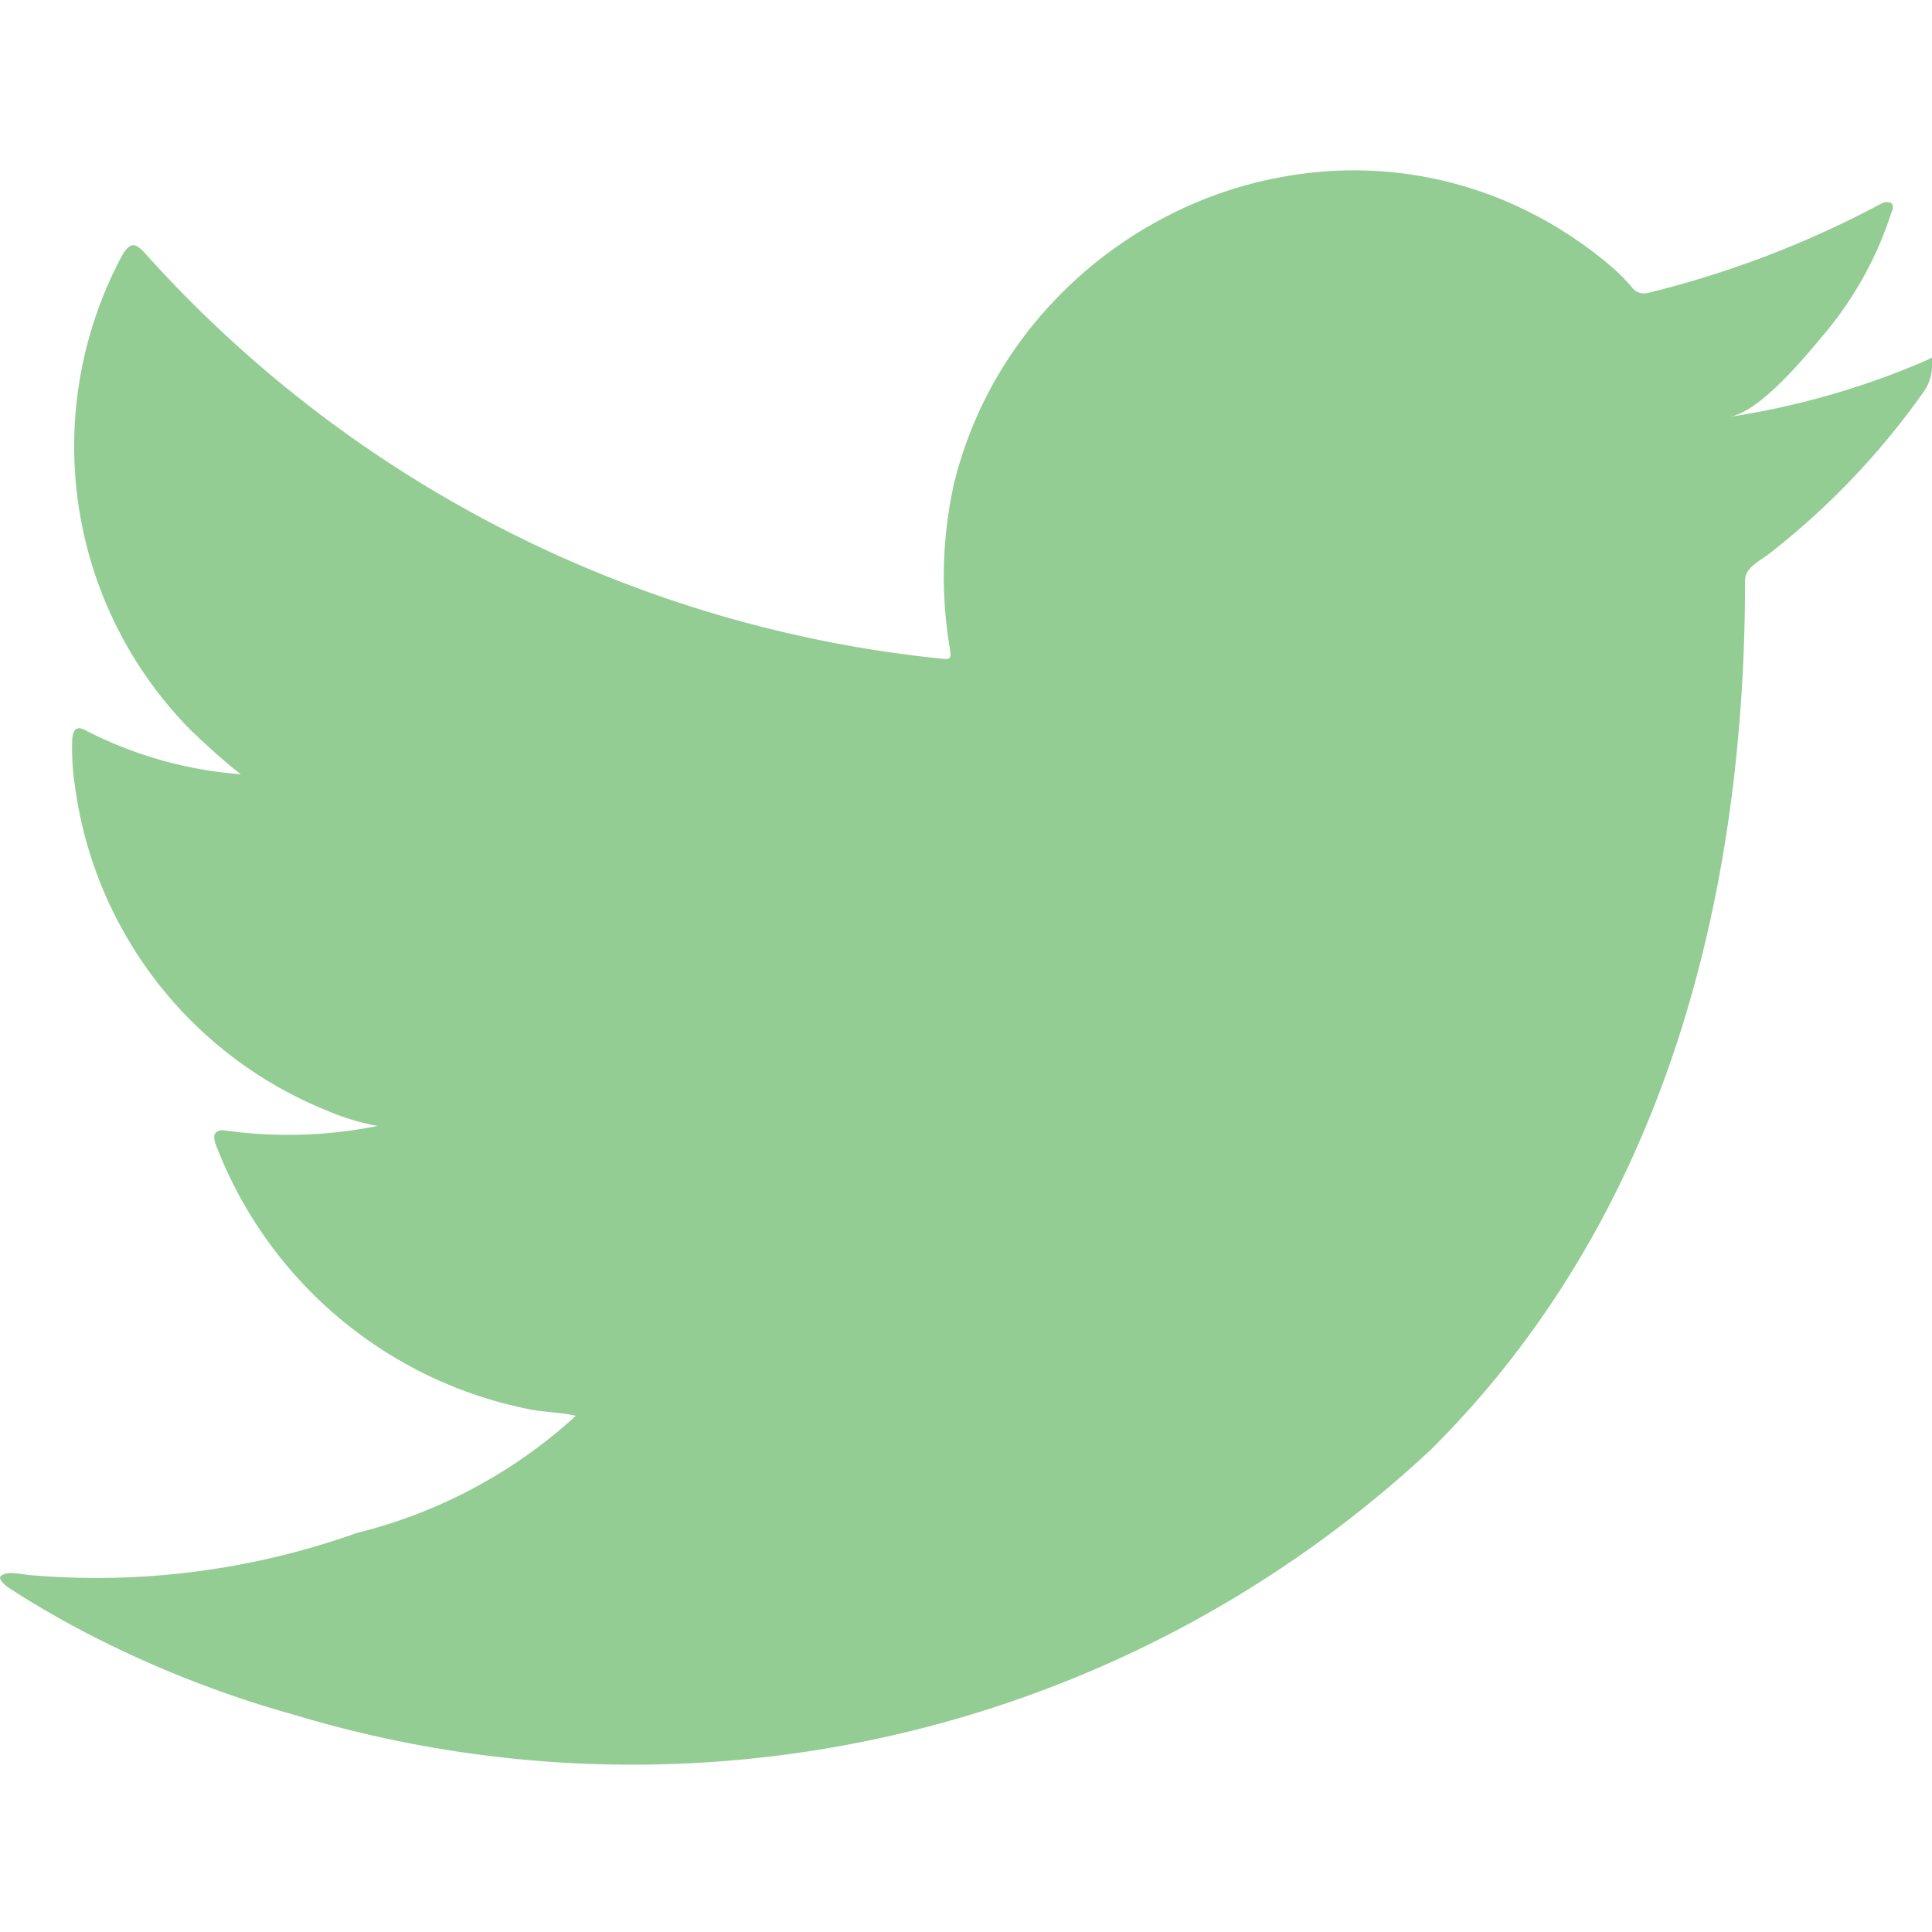 <svg xmlns="http://www.w3.org/2000/svg" xmlns:xlink="http://www.w3.org/1999/xlink" width="20" height="20" viewBox="0 0 20 20">
  <defs>
    <clipPath id="clip-path">
      <rect id="Rectangle_31" data-name="Rectangle 31" width="20" height="20" fill="#93cd94" stroke="#707070" stroke-width="1"/>
    </clipPath>
  </defs>
  <g id="Mask_Group_14" data-name="Mask Group 14" clip-path="url(#clip-path)">
    <path id="twitter" d="M19.925,4.787a8.232,8.232,0,0,1-2.02.577c.325-.055.8-.644,1-.882a3.717,3.717,0,0,0,.672-1.225c.017-.035.031-.079,0-.106a.117.117,0,0,0-.108.009,10.323,10.323,0,0,1-2.4.919.161.161,0,0,1-.166-.044,1.939,1.939,0,0,0-.209-.215,4.247,4.247,0,0,0-1.162-.712,4.048,4.048,0,0,0-1.783-.287,4.266,4.266,0,0,0-1.692.478,4.364,4.364,0,0,0-1.364,1.114,4.189,4.189,0,0,0-.815,1.632,4.442,4.442,0,0,0-.044,1.723c.014.1.005.109-.082.1A12.814,12.814,0,0,1,1.5,3.669c-.1-.11-.149-.11-.227.008a4.181,4.181,0,0,0,.712,4.941c.162.153.327.306.507.446A4.2,4.2,0,0,1,.9,8.617C.8,8.557.756,8.592.748,8.7a2.494,2.494,0,0,0,.026.472A4.229,4.229,0,0,0,3.38,12.544a2.463,2.463,0,0,0,.529.161,4.713,4.713,0,0,1-1.561.049c-.114-.022-.157.034-.114.144a4.387,4.387,0,0,0,3.279,2.746c.149.026.3.026.446.061-.009.013-.017.013-.026.026a5.205,5.205,0,0,1-2.239,1.187,8.028,8.028,0,0,1-3.4.435c-.182-.027-.221-.025-.271,0s-.006.075.052.122c.231.153.467.289.708.42a11.219,11.219,0,0,0,2.274.909,12.11,12.11,0,0,0,11.756-2.749c2.408-2.394,3.252-5.694,3.252-9,0-.129.152-.2.244-.269A7.9,7.9,0,0,0,19.9,5.124.484.484,0,0,0,20,4.8V4.787C20,4.735,20.006,4.75,19.925,4.787Z" transform="translate(0 -1.049)" fill="#93cd94" fill-rule="evenodd"/>
  </g>
</svg>
